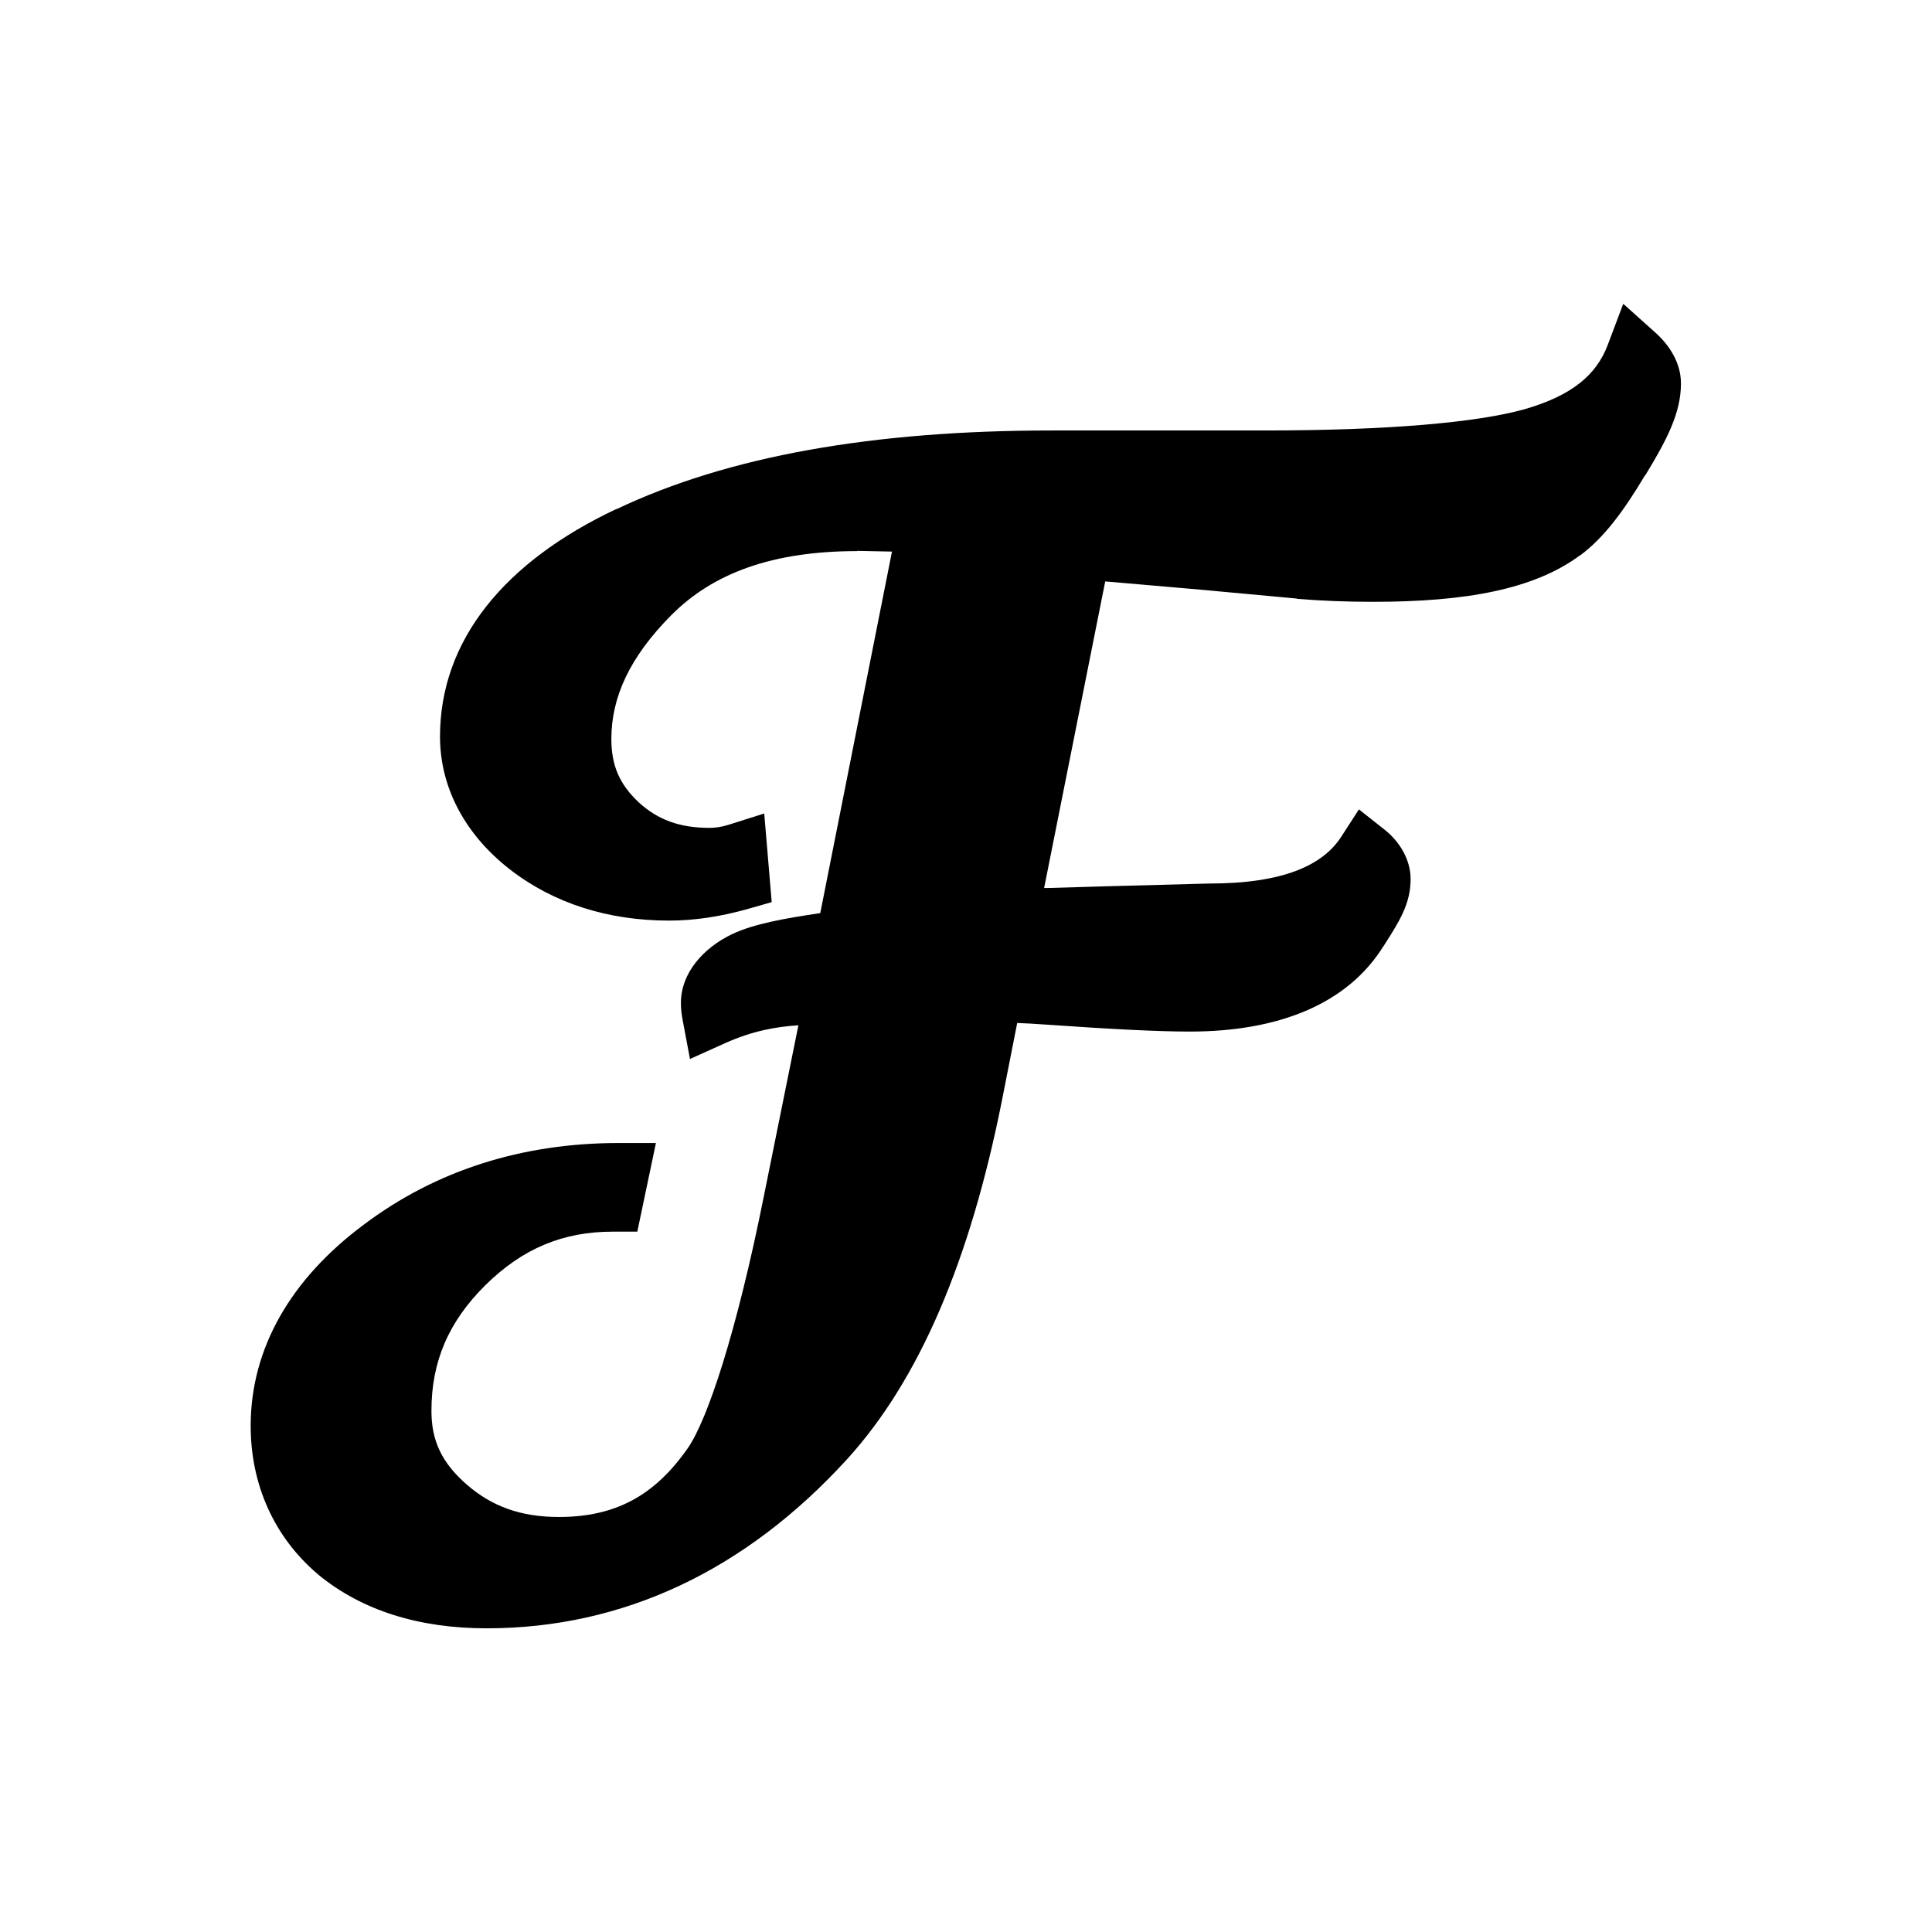 <?xml version="1.0" encoding="UTF-8"?>
<!-- Created with Inkscape (http://www.inkscape.org/) -->
<svg width="16" height="16" version="1.1" viewBox="0 0 16 16" xmlns="http://www.w3.org/2000/svg">
 <g transform="translate(8.207 4.42)" fill="#000">
  <path d="m5.236-1.904-0.129 0.342c-0.093 0.245-0.293 0.417-0.688 0.531-0.395 0.11-1.127 0.176-2.156 0.176h-1.758c-1.478 0-2.681 0.211-3.607 0.652v-0.002c-0.927 0.437-1.461 1.087-1.461 1.885 0 0.427 0.212 0.814 0.576 1.098 0.365 0.284 0.817 0.426 1.322 0.426 0.209 0 0.425-0.033 0.65-0.096l0.199-0.057-0.062-0.734-0.297 0.094c-0.057 0.018-0.109 0.025-0.156 0.025-0.25 0-0.429-0.068-0.586-0.211l-0.002-0.002c-0.157-0.148-0.225-0.303-0.225-0.523 0-0.343 0.149-0.675 0.494-1.023 0.347-0.351 0.842-0.533 1.543-0.533l-0.004-0.002 0.291 0.006-0.594 2.994c-0.281 0.042-0.55 0.087-0.734 0.176-0.232 0.112-0.42 0.318-0.42 0.568 0 0.053 0.006 0.097 0.016 0.15l0.059 0.314 0.291-0.131c0.225-0.101 0.42-0.136 0.607-0.148l-0.285 1.41c-0.226 1.132-0.469 1.86-0.631 2.092-0.277 0.397-0.604 0.57-1.068 0.57-0.314 0-0.554-0.087-0.762-0.268-0.208-0.181-0.293-0.364-0.293-0.611 0-0.406 0.14-0.737 0.447-1.041 0.308-0.304 0.643-0.443 1.055-0.443h0.203l0.154-0.734h-0.309c-0.8 0-1.515 0.227-2.113 0.678-0.598 0.446-0.934 1.019-0.934 1.664 0 0.487 0.194 0.921 0.555 1.228h0.002v0.002c0.366 0.303 0.844 0.447 1.397 0.447 1.13 0 2.142-0.478 2.982-1.397 0.605-0.663 1.023-1.657 1.285-2.971l0.127-0.645c0.07 0.003 0.127 0.005 0.25 0.014 0.525 0.037 0.915 0.057 1.18 0.057 0.731 0 1.304-0.226 1.603-0.707l0.002-0.002c0.132-0.207 0.223-0.349 0.223-0.555 0-0.162-0.094-0.312-0.213-0.406l-0.215-0.17-0.148 0.229c-0.153 0.235-0.482 0.385-1.09 0.385h-0.004l-0.855 0.023-0.475 0.014h-0.035l0.506-2.539 0.785 0.068 0.801 0.074 0.002 0.002c0.202 0.017 0.413 0.025 0.631 0.025 0.767 0 1.332-0.103 1.713-0.385h0.002c0.193-0.143 0.358-0.363 0.537-0.664v0.004c0.183-0.301 0.297-0.521 0.297-0.764 0-0.166-0.092-0.312-0.207-0.416z" style="-inkscape-stroke:none"/>
 </g>
</svg>
